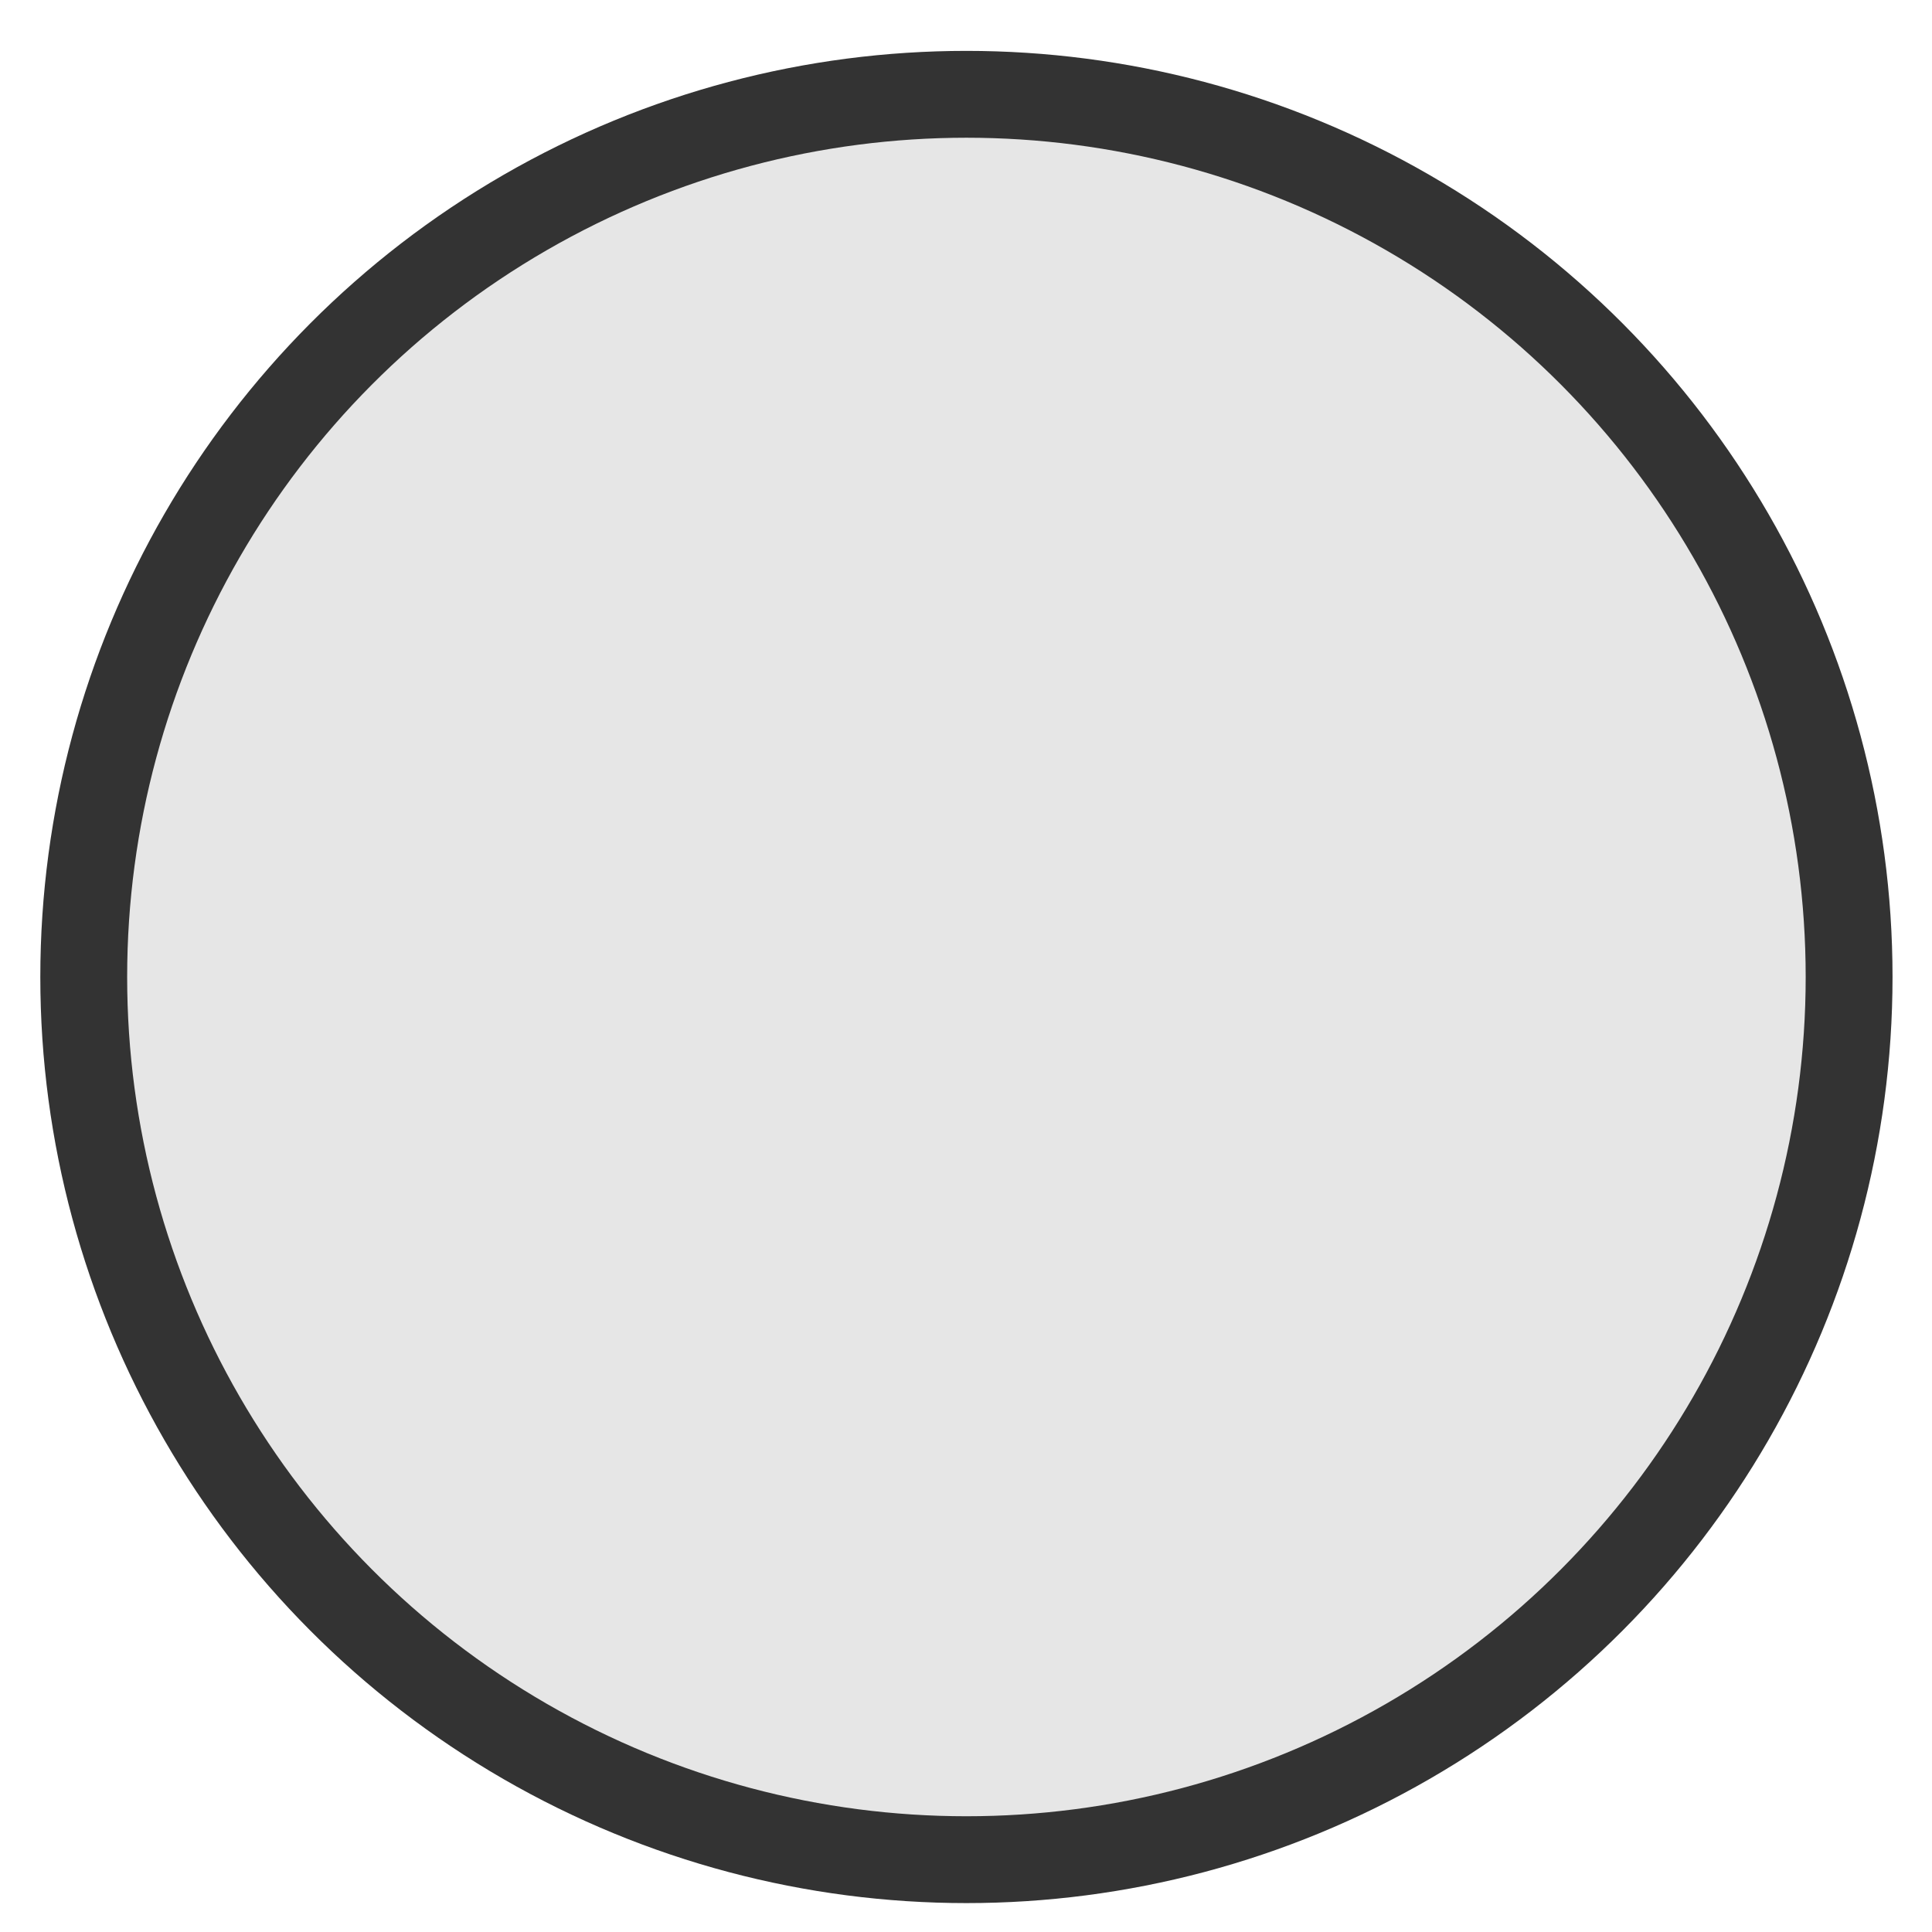 <?xml version="1.0" encoding="UTF-8" standalone="no"?>
<!-- Created with Inkscape (http://www.inkscape.org/) -->

<svg
   xmlns:dc="http://purl.org/dc/elements/1.1/"
   xmlns:cc="http://creativecommons.org/ns#"
   xmlns:rdf="http://www.w3.org/1999/02/22-rdf-syntax-ns#"
   xmlns:svg="http://www.w3.org/2000/svg"
   xmlns="http://www.w3.org/2000/svg"
   xmlns:sodipodi="http://sodipodi.sourceforge.net/DTD/sodipodi-0.dtd"
   xmlns:inkscape="http://www.inkscape.org/namespaces/inkscape"
   width="48"
   height="48"
   viewBox="0 0 12.7 12.7"
   version="1.1"
   id="svg8"
   inkscape:version="0.92.1 r15371"
   sodipodi:docname="wheel-button-idle.svg">
  <defs
     id="defs2" />
  <sodipodi:namedview
     id="base"
     pagecolor="#ffffff"
     bordercolor="#666666"
     borderopacity="1.0"
     inkscape:pageopacity="0.0"
     inkscape:pageshadow="2"
     inkscape:zoom="15.839192"
     inkscape:cx="7.3047656"
     inkscape:cy="29.724638"
     inkscape:document-units="px"
     inkscape:current-layer="layer1"
     showgrid="true"
     units="px"
     inkscape:window-width="1920"
     inkscape:window-height="1051"
     inkscape:window-x="0"
     inkscape:window-y="0"
     inkscape:window-maximized="1"
     inkscape:snap-bbox="true"
     inkscape:bbox-nodes="true"
     inkscape:bbox-paths="false"
     inkscape:snap-bbox-edge-midpoints="true"
     fit-margin-top="0"
     fit-margin-left="0"
     fit-margin-right="0"
     fit-margin-bottom="0"
     inkscape:pagecheckerboard="true">
    <inkscape:grid
       type="xygrid"
       id="grid4485"
       originx="-17.462"
       originy="-1.5064621e-06" />
  </sodipodi:namedview>
  <g
     inkscape:label="Layer 1"
     inkscape:groupmode="layer"
     id="layer1"
     transform="translate(-17.462,-284.3)">
    <g
       id="g4514"
       transform="matrix(0.719,0,0,0.719,17.727,83.267)">
      <circle
         r="8.467"
         cy="288.533"
         cx="8.467"
         id="path4489"
         style="opacity:1;fill:#333333;fill-opacity:1;stroke:none;stroke-width:0.132;stroke-linecap:square;stroke-linejoin:round;stroke-miterlimit:0;stroke-dasharray:none;stroke-opacity:1;paint-order:stroke markers fill" />
      <circle
         r="7.673"
         cy="288.533"
         cx="8.467"
         id="path4491"
         style="opacity:1;fill:#e6e6e6;fill-opacity:1;stroke:none;stroke-width:0.132;stroke-linecap:square;stroke-linejoin:round;stroke-miterlimit:0;stroke-dasharray:none;stroke-opacity:1;paint-order:stroke markers fill" />
    </g>
    <g
       id="g5879"
       transform="matrix(1.533,0,0,1.533,3.933,-158.258)">
      <ellipse
         ry="3.969"
         rx="3.969"
         style="opacity:1;fill:#333333;fill-opacity:1;stroke:none;stroke-width:0.062;stroke-linecap:square;stroke-linejoin:round;stroke-miterlimit:0;stroke-dasharray:none;stroke-opacity:1;paint-order:stroke markers fill"
         id="circle4528"
         cx="21.696"
         cy="292.767" />
      <ellipse
         ry="3.597"
         rx="3.597"
         style="opacity:1;fill:#55ddff;fill-opacity:1;stroke:none;stroke-width:0.062;stroke-linecap:square;stroke-linejoin:round;stroke-miterlimit:0;stroke-dasharray:none;stroke-opacity:1;paint-order:stroke markers fill"
         id="circle4530"
         cx="21.696"
         cy="292.767" />
    </g>
    <g
       id="g5154"
       transform="matrix(1.437,0,0,1.437,19.401,-130.202)">
      <circle
         r="4.233"
         cy="292.767"
         cx="21.696"
         id="circle4534"
         style="opacity:1;fill:#333333;fill-opacity:1;stroke:none;stroke-width:0.066;stroke-linecap:square;stroke-linejoin:round;stroke-miterlimit:0;stroke-dasharray:none;stroke-opacity:1;paint-order:stroke markers fill" />
      <circle
         r="3.836"
         cy="292.767"
         cx="21.696"
         id="circle4536"
         style="opacity:1;fill:#99ff55;fill-opacity:1;stroke:none;stroke-width:0.066;stroke-linecap:square;stroke-linejoin:round;stroke-miterlimit:0;stroke-dasharray:none;stroke-opacity:1;paint-order:stroke markers fill" />
    </g>
  </g>
</svg>
